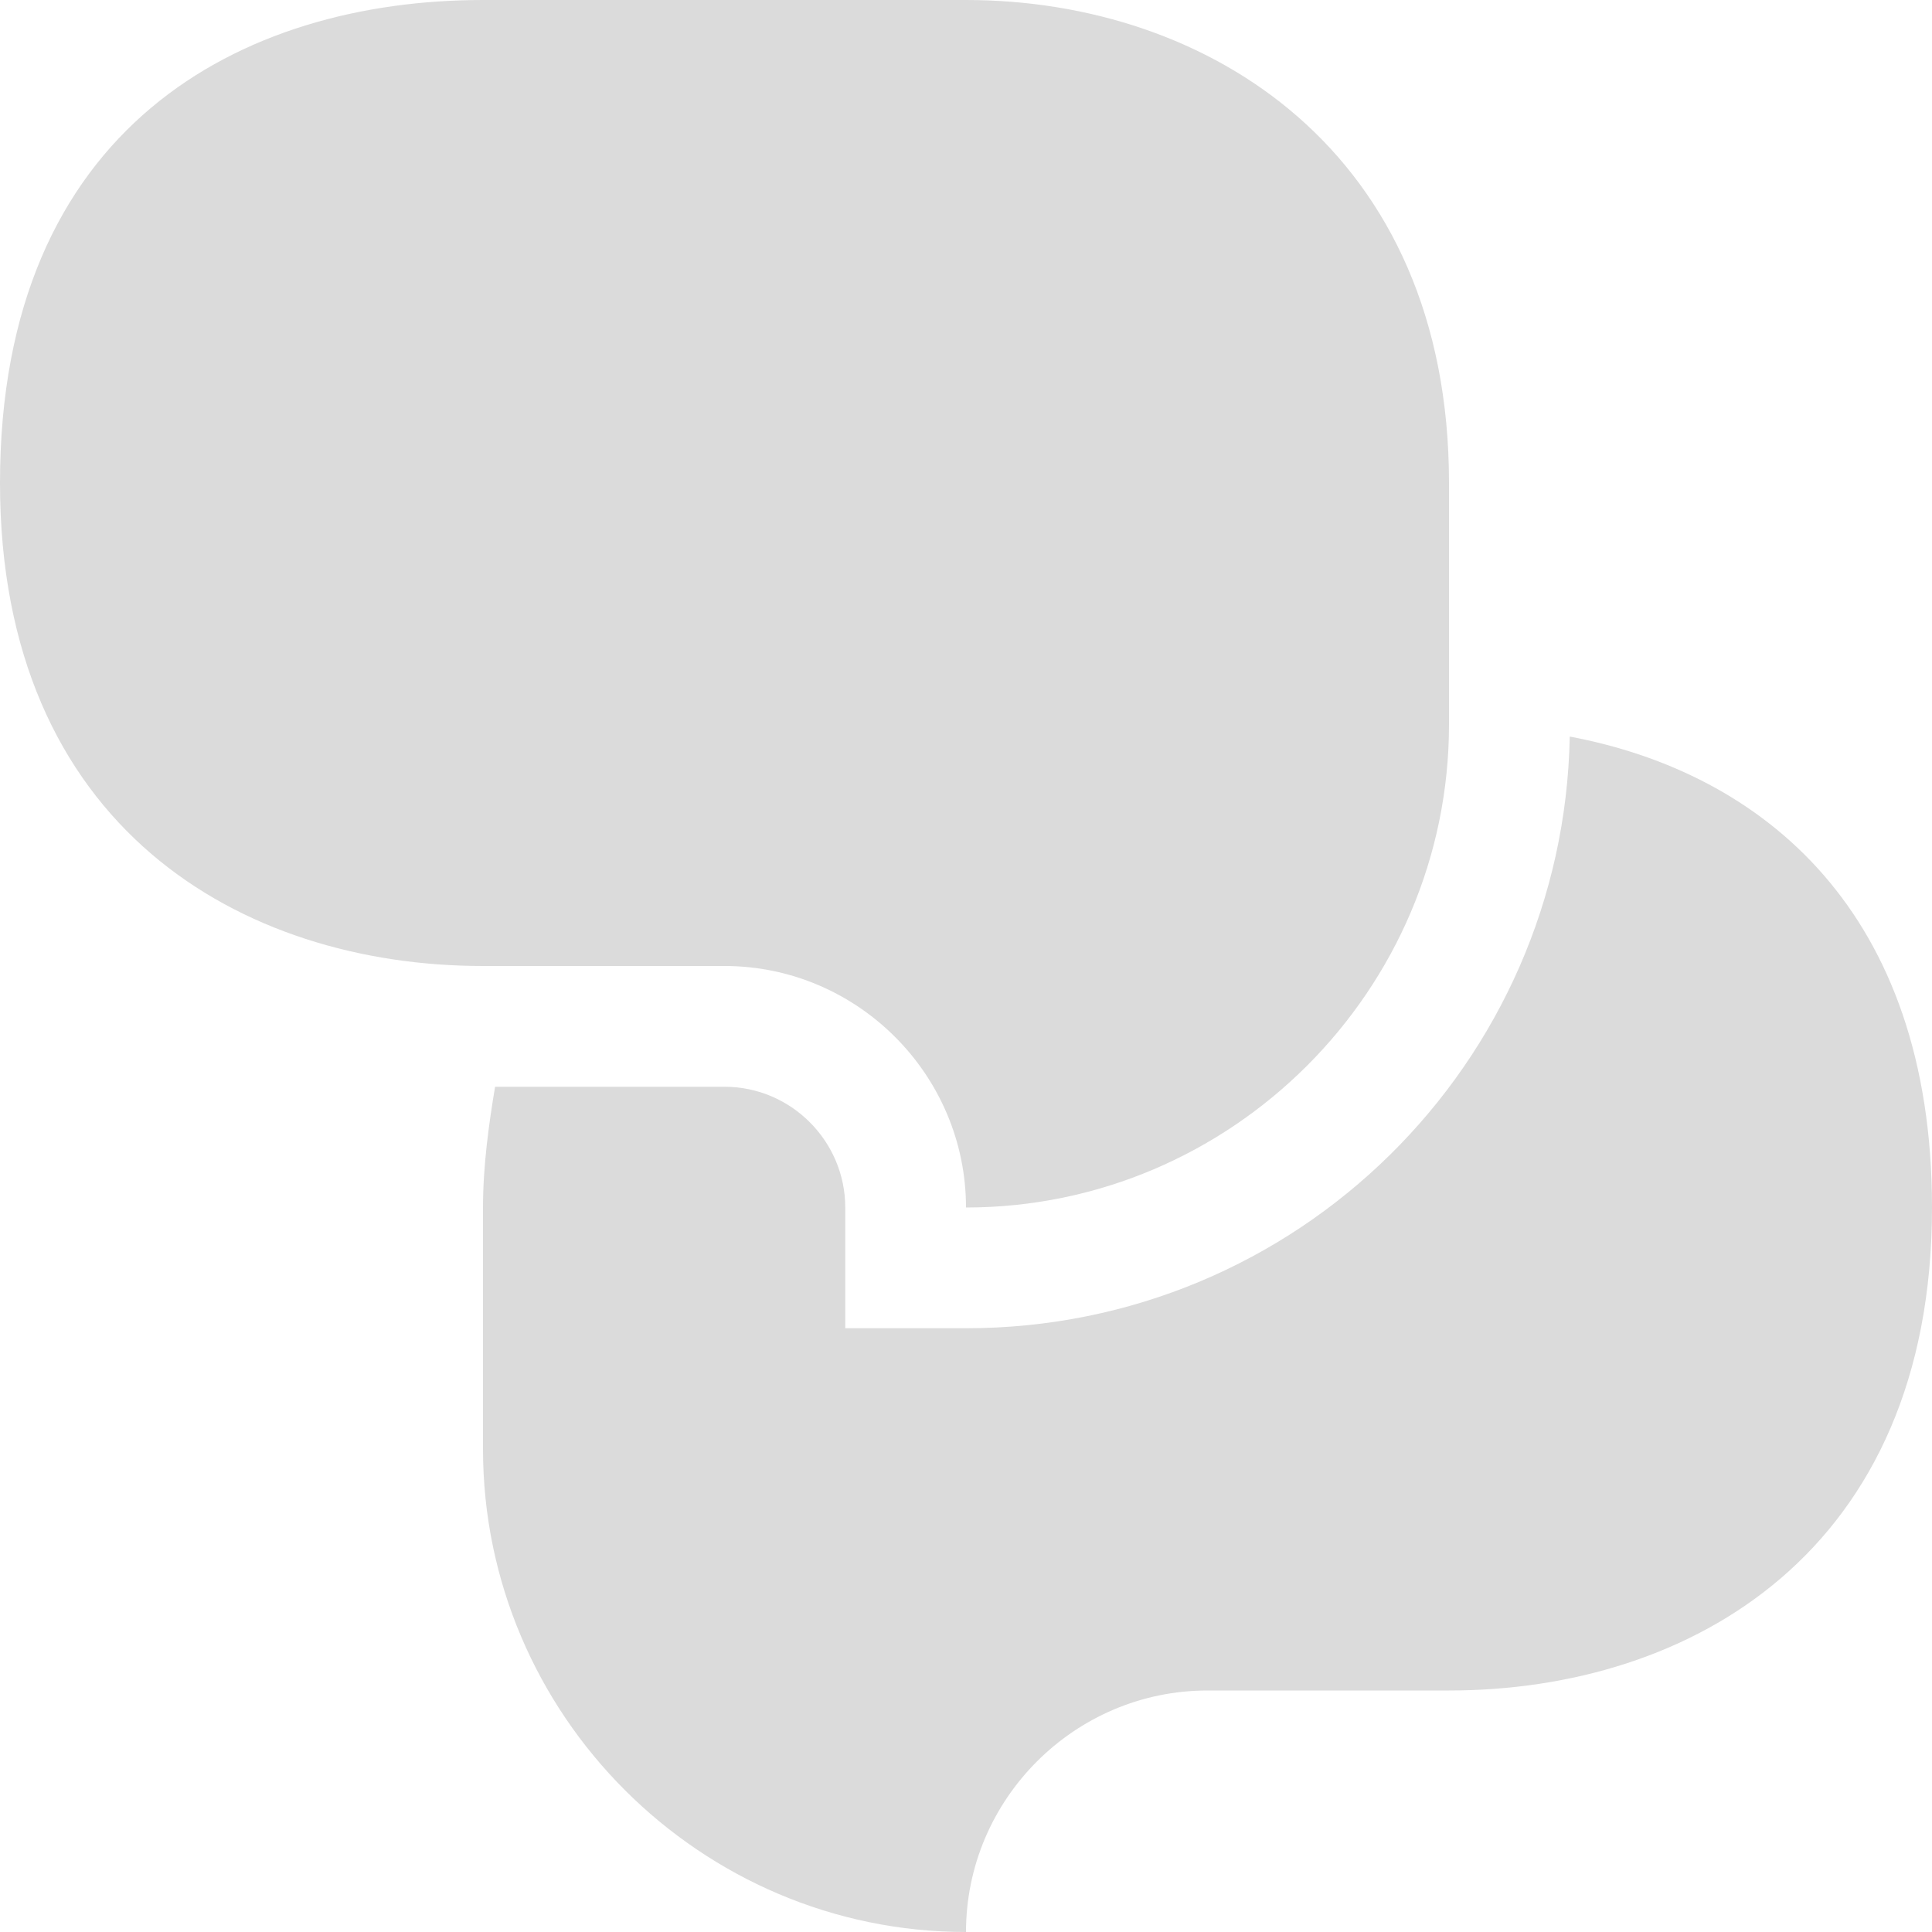 <?xml version="1.0" encoding="utf-8"?>
<!-- Generator: Adobe Illustrator 23.0.0, SVG Export Plug-In . SVG Version: 6.00 Build 0)  -->
<svg version="1.1" id="Ebene_1" xmlns="http://www.w3.org/2000/svg" xmlns:xlink="http://www.w3.org/1999/xlink" x="0px" y="0px"
	 viewBox="0 0 32 32" style="enable-background:new 0 0 32 32;" xml:space="preserve">
<style type="text/css">
	.st0{fill:#DBDBDB;}
</style>
<g id="Layer_1">
</g>
<g id="chat_x5F_alt_x5F_fill">
	<g>
		<g>
			<path class="st0" d="M24,12c0,4.4-3.6,8-8,8c0-2.2-1.8-4-4-4H8c-4,0-8-2.3-8-8c0-5.9,4-8,8-8h8c4,0,8,2.5,8,8V12z"/>
		</g>
		<path class="st0" d="M12,12"/>
		<path class="st0" d="M12,12"/>
		<g>
			<g>
				<path class="st0" d="M26,12.2c-0.1,5.4-4.5,9.8-10,9.8h-2v-2c0-1.1-0.9-2-2-2H8.2C8.1,18.6,8,19.3,8,20v4c0,4.4,3.6,8,8,8
					c0-2.2,1.8-4,4-4h4c4,0,8-2.3,8-8C32,15.1,29.2,12.8,26,12.2z"/>
			</g>
		</g>
	</g>
</g>
</svg>
